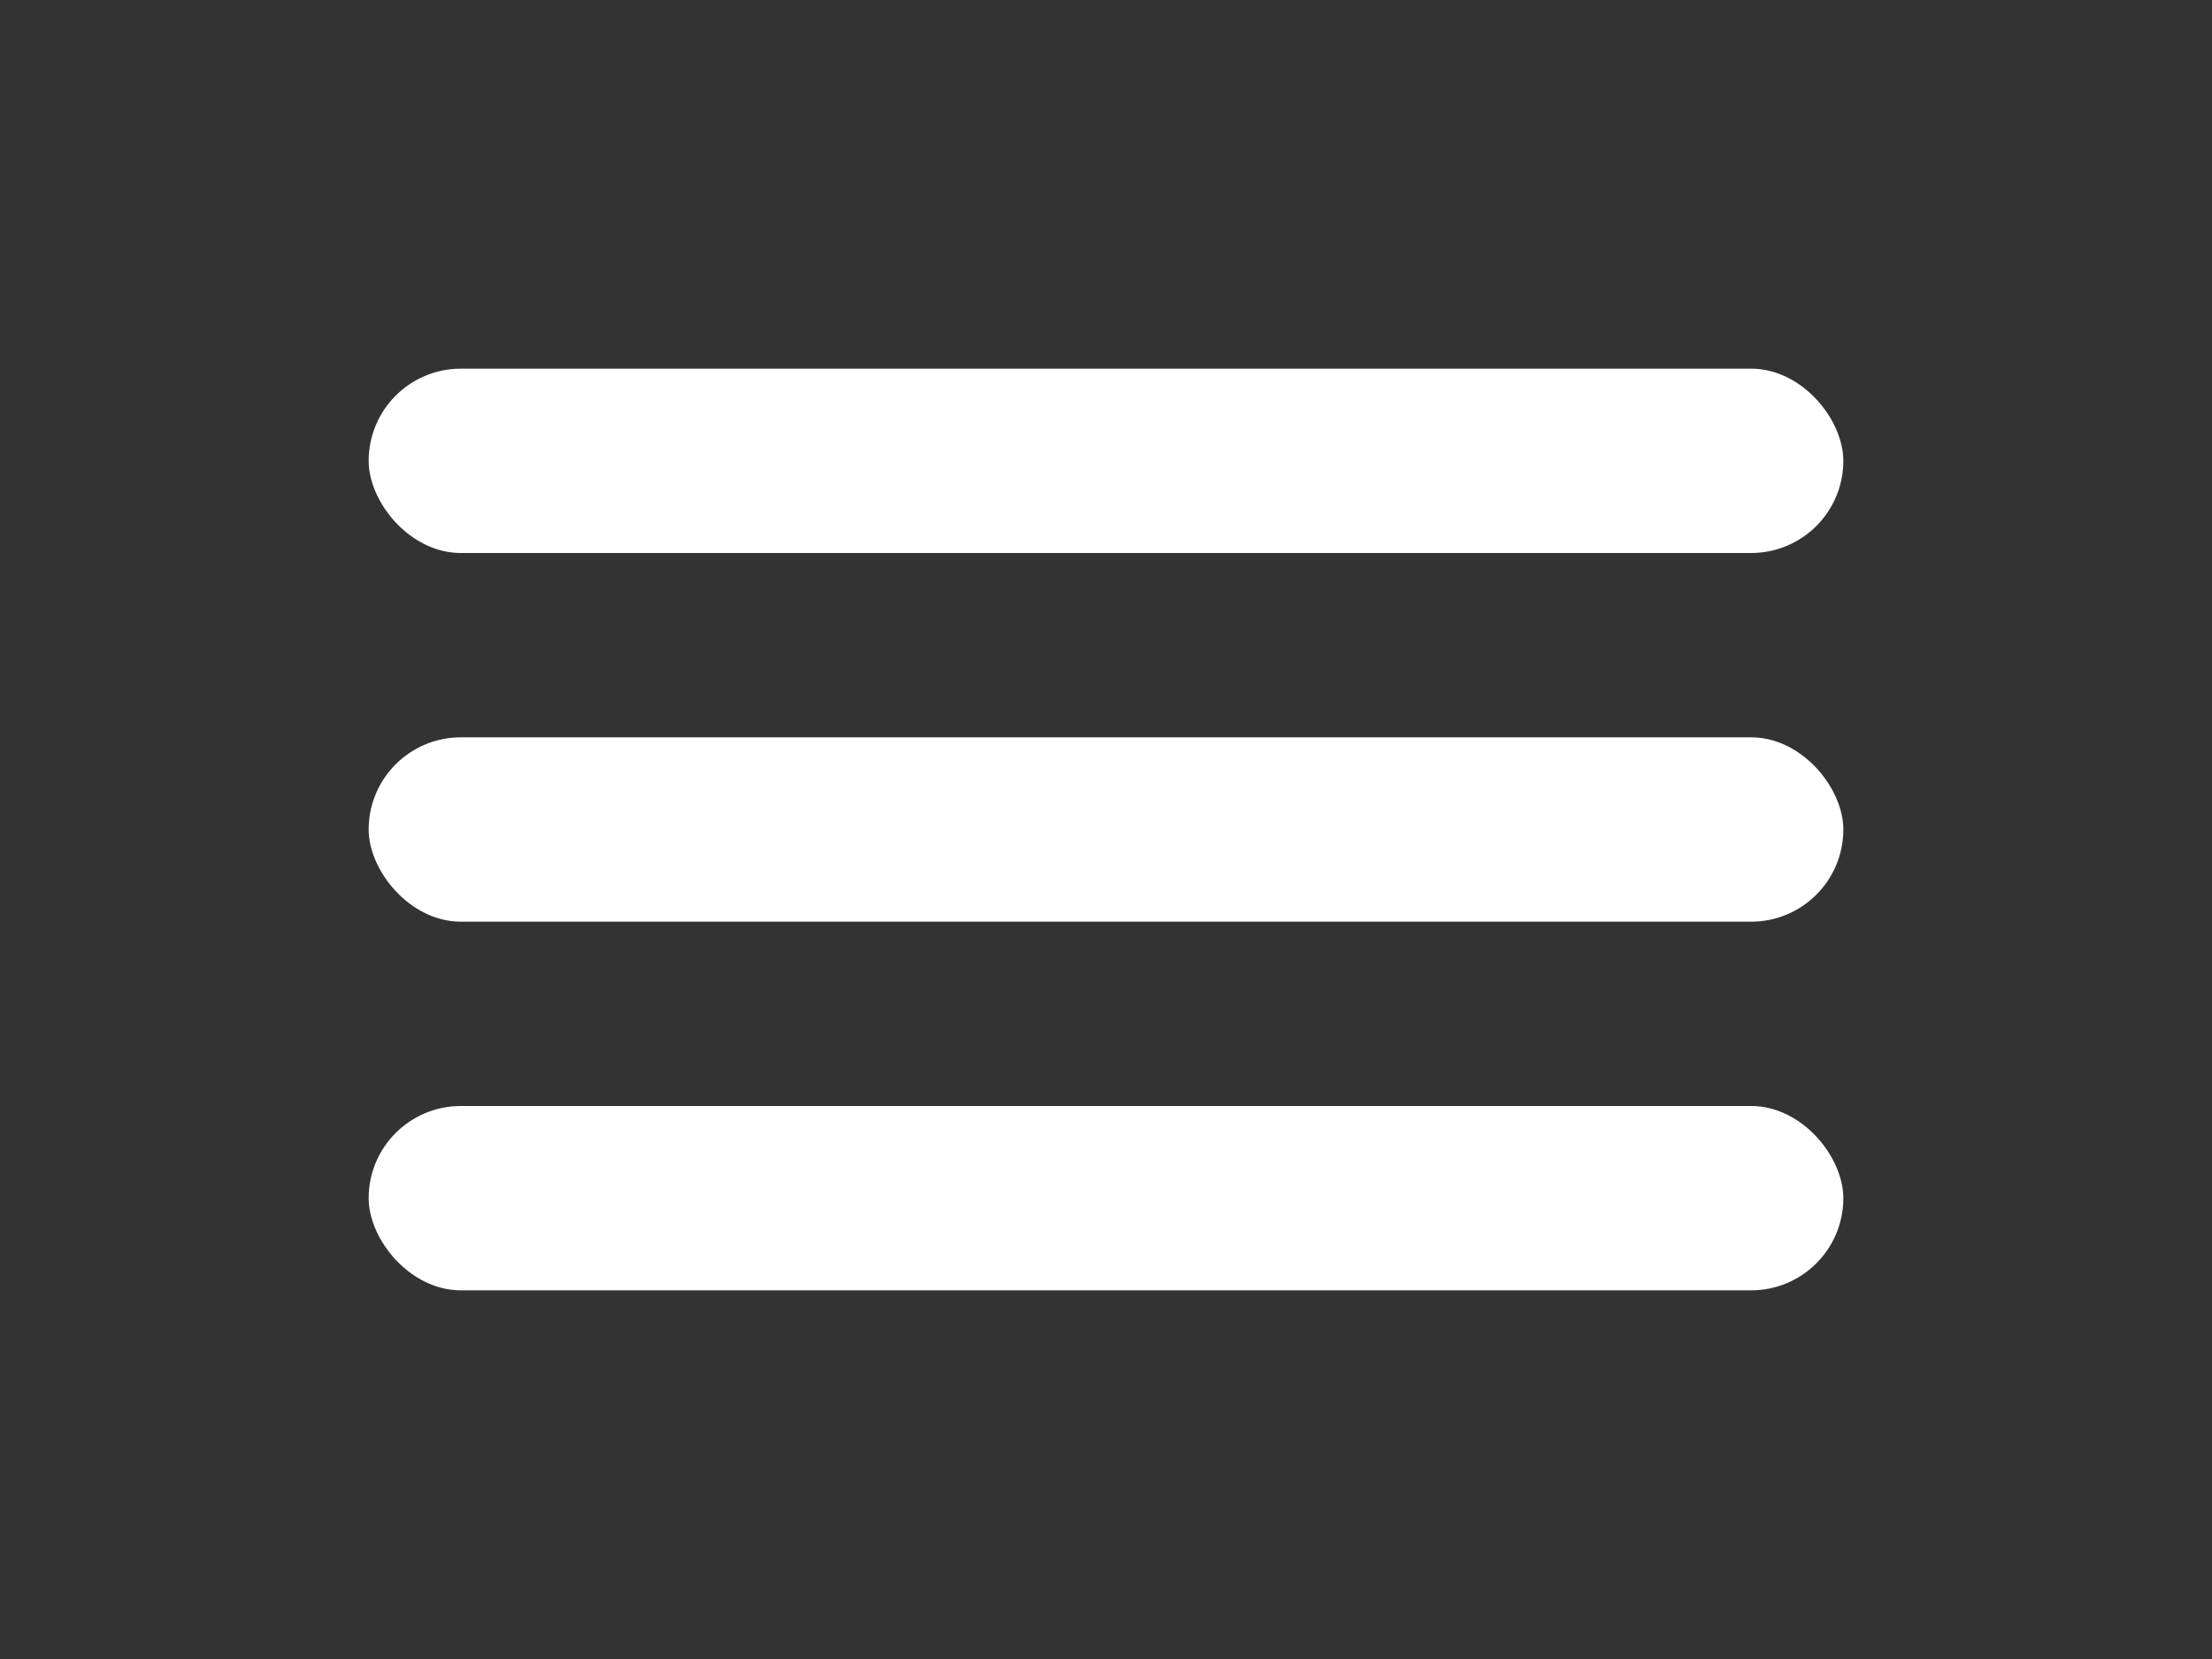 <svg width="24" height="18" viewBox="0 0 24 18" fill="none" xmlns="http://www.w3.org/2000/svg">
<rect x="0" y="0" width="24" height="18" fill="#333333" stroke="none"/>
<rect x="4" y="4" width="16" height="2" rx="1" fill="white"/>
<rect x="4" y="8" width="16" height="2" rx="1" fill="white"/>
<rect x="4" y="12" width="16" height="2" rx="1" fill="white"/>
</svg>
